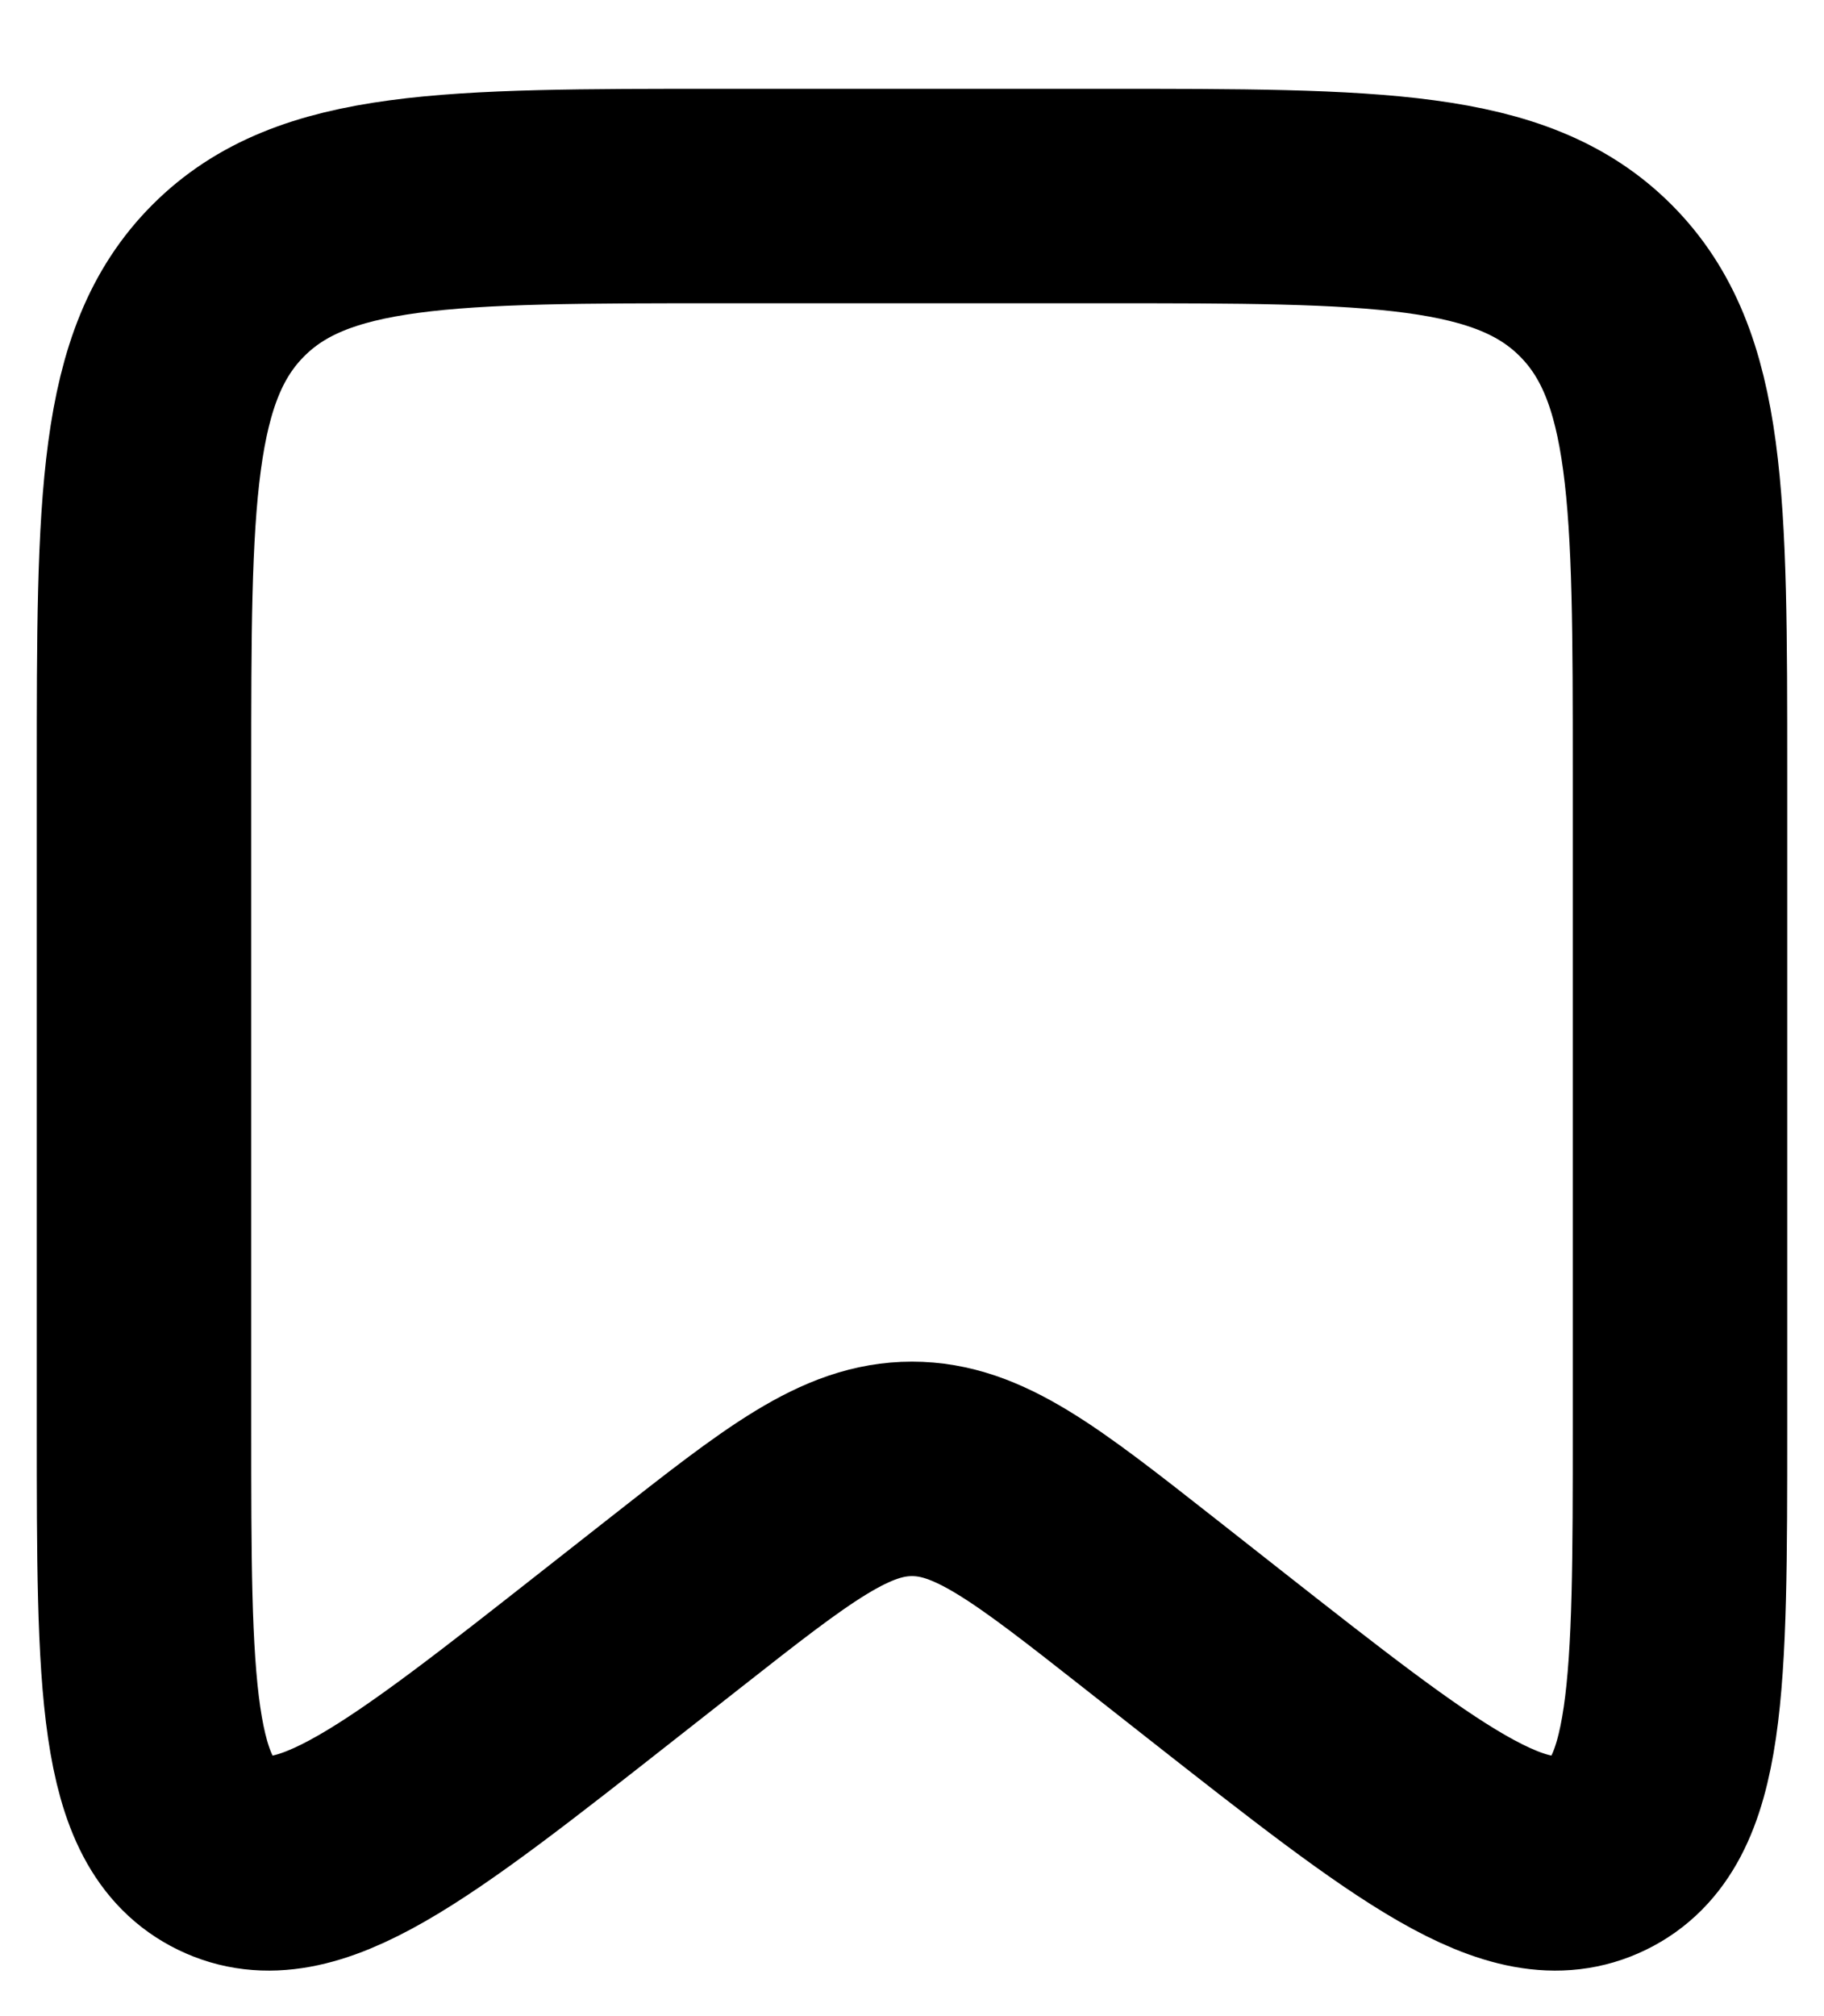 <svg viewBox="0 0 19 21" fill="none" xmlns="http://www.w3.org/2000/svg">
  <path
    d="M1.5 8.042C1.5 5.214 1.5 3.8 2.379 2.921C3.257 2.042 4.672 2.042 7.5 2.042H11.5C14.328 2.042 15.743 2.042 16.621 2.921C17.5 3.8 17.5 5.214 17.5 8.042V14.87C17.5 17.553 17.5 18.895 16.656 19.305C15.811 19.716 14.757 18.887 12.646 17.229L11.971 16.698C10.785 15.766 10.192 15.3 9.5 15.3C8.808 15.3 8.215 15.766 7.029 16.698L6.353 17.229C4.244 18.887 3.189 19.716 2.344 19.305C1.5 18.895 1.5 17.553 1.5 14.87V8.042Z"
    stroke="currentColor" stroke-width="2.234" />
</svg>